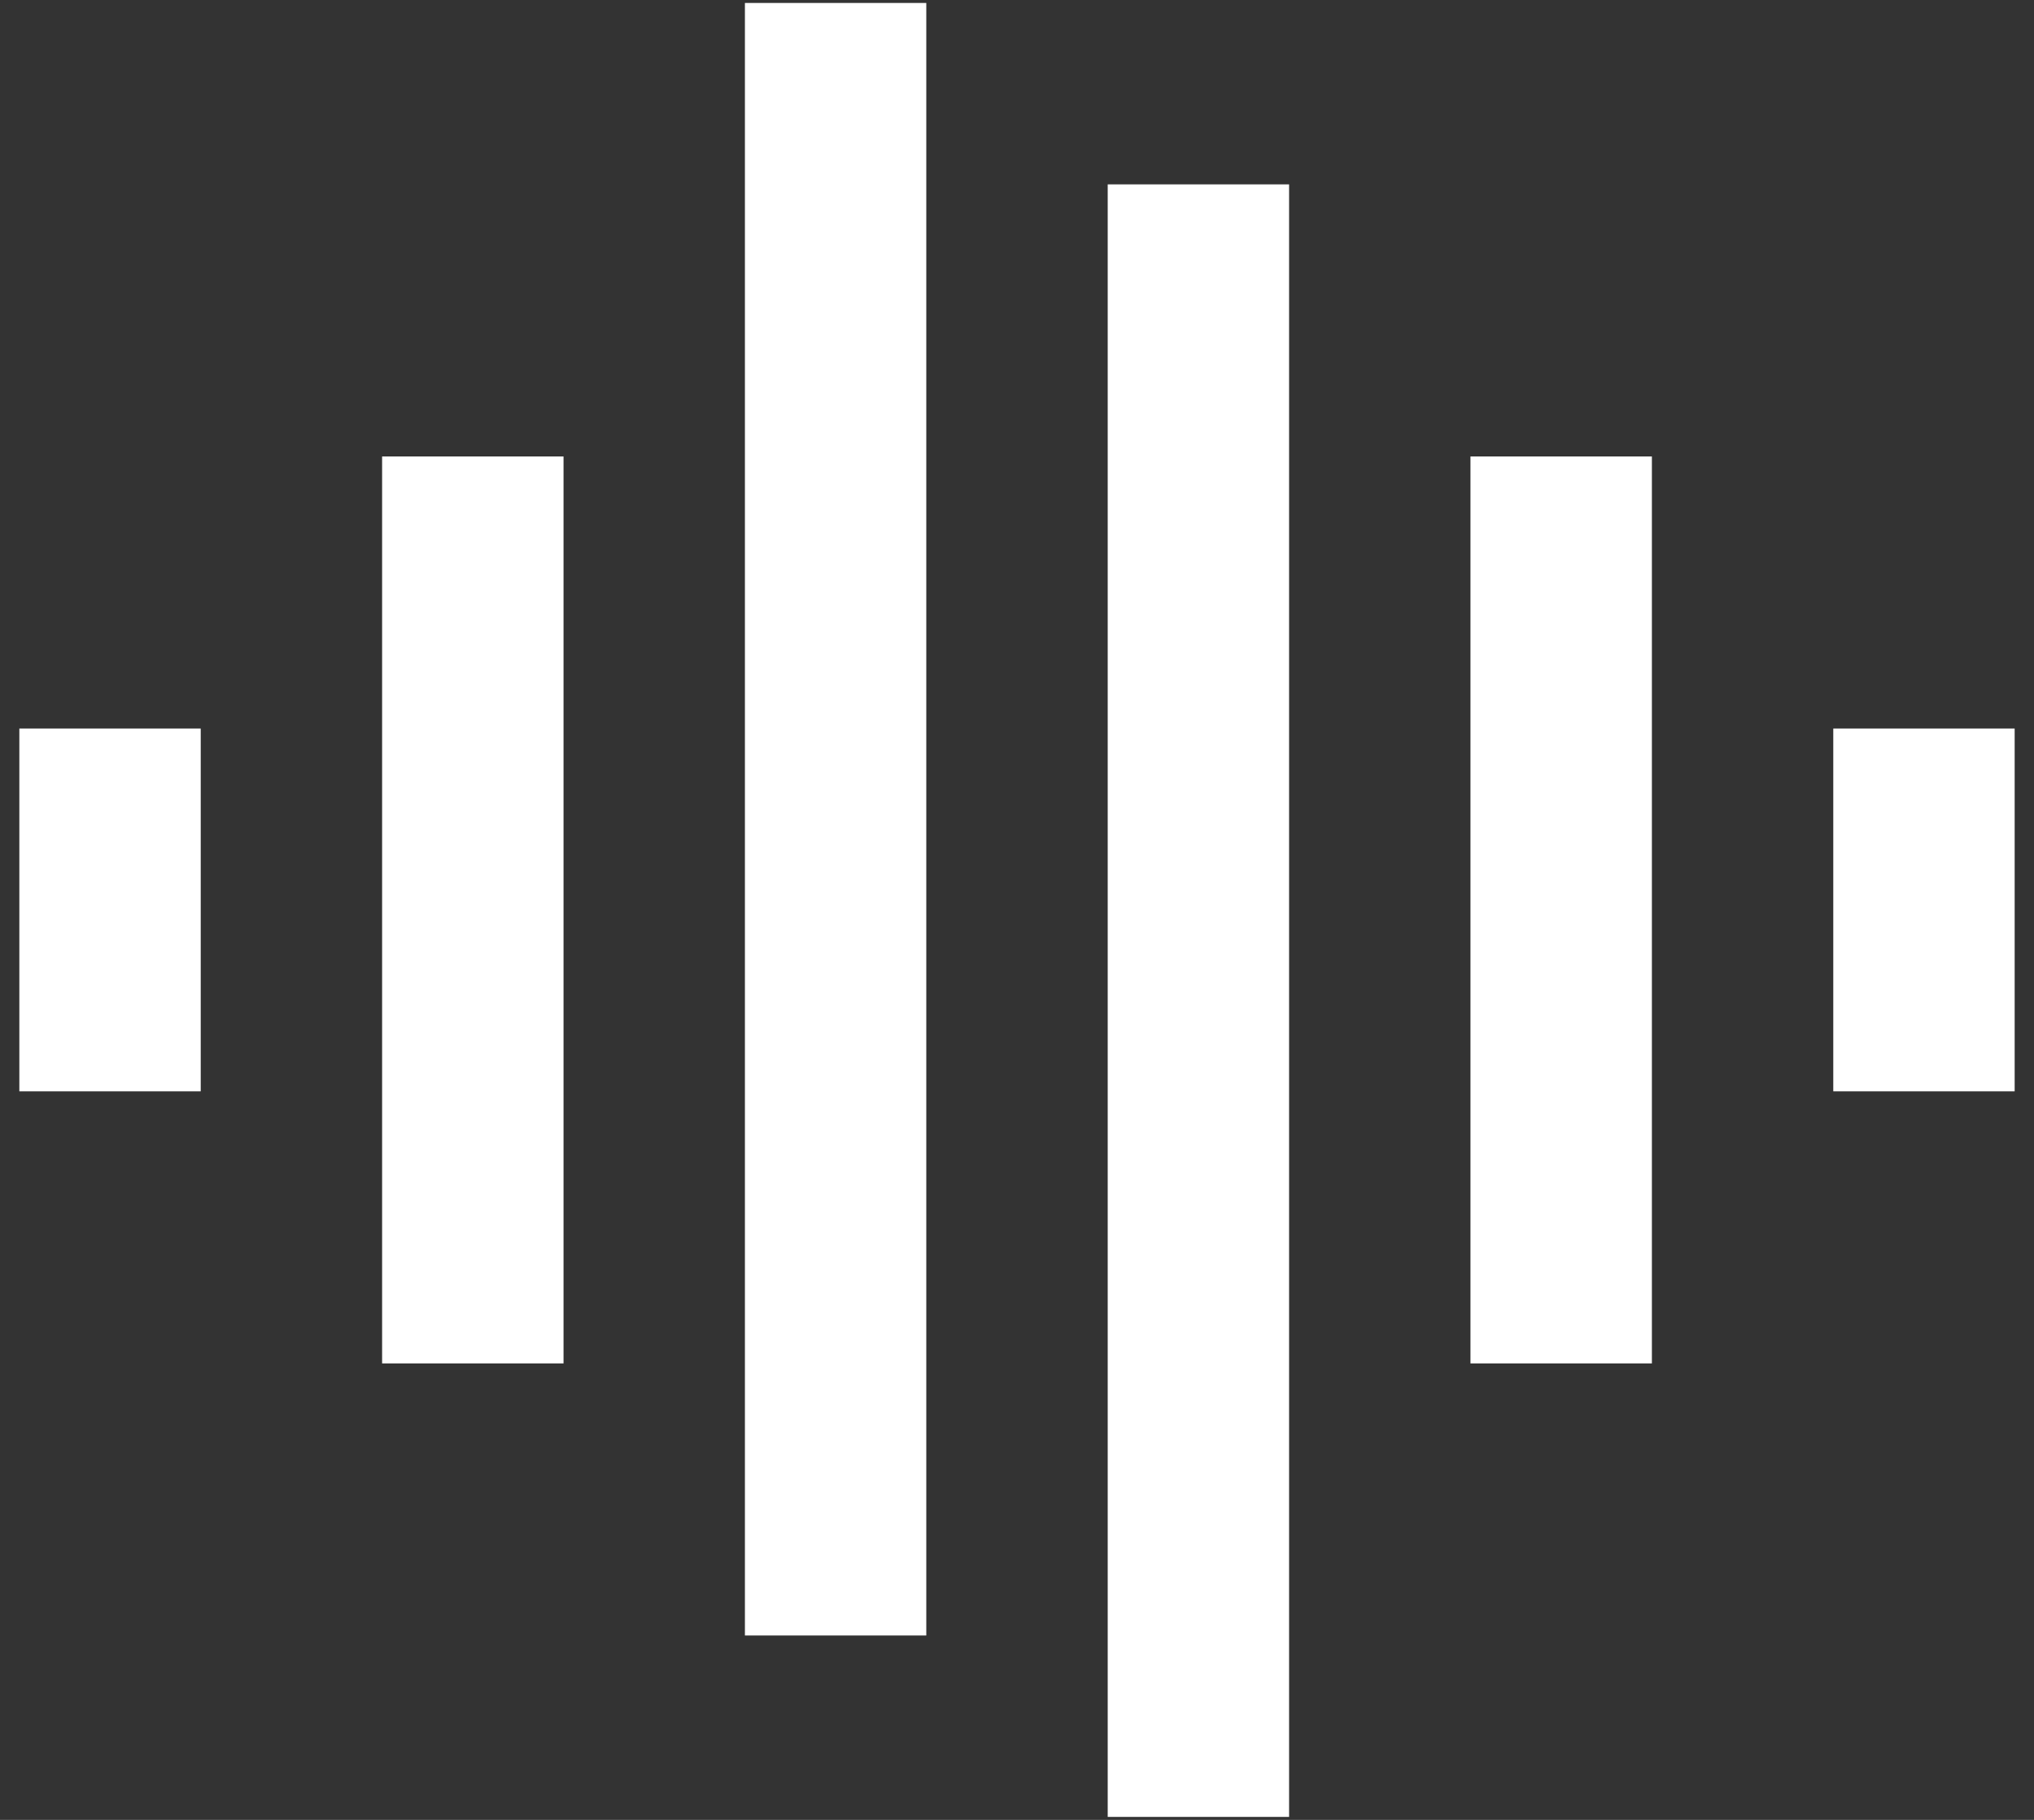 <svg width="57" height="51" viewBox="0 0 57 51" fill="none" xmlns="http://www.w3.org/2000/svg">
<rect x="0" y="0" width="57" height="51" fill="#333333" stroke="none"/>
<path d="M10.708 12.792H15.792V38.208H10.708V12.792ZM0.542 20.417H5.625V30.583H0.542V20.417ZM20.875 0.083H25.958V45.833H20.875V0.083ZM31.042 5.167H36.125V50.917H31.042V5.167ZM41.208 12.792H46.292V38.208H41.208V12.792ZM51.375 20.417H56.458V30.583H51.375V20.417Z" fill="white"/>
</svg>
